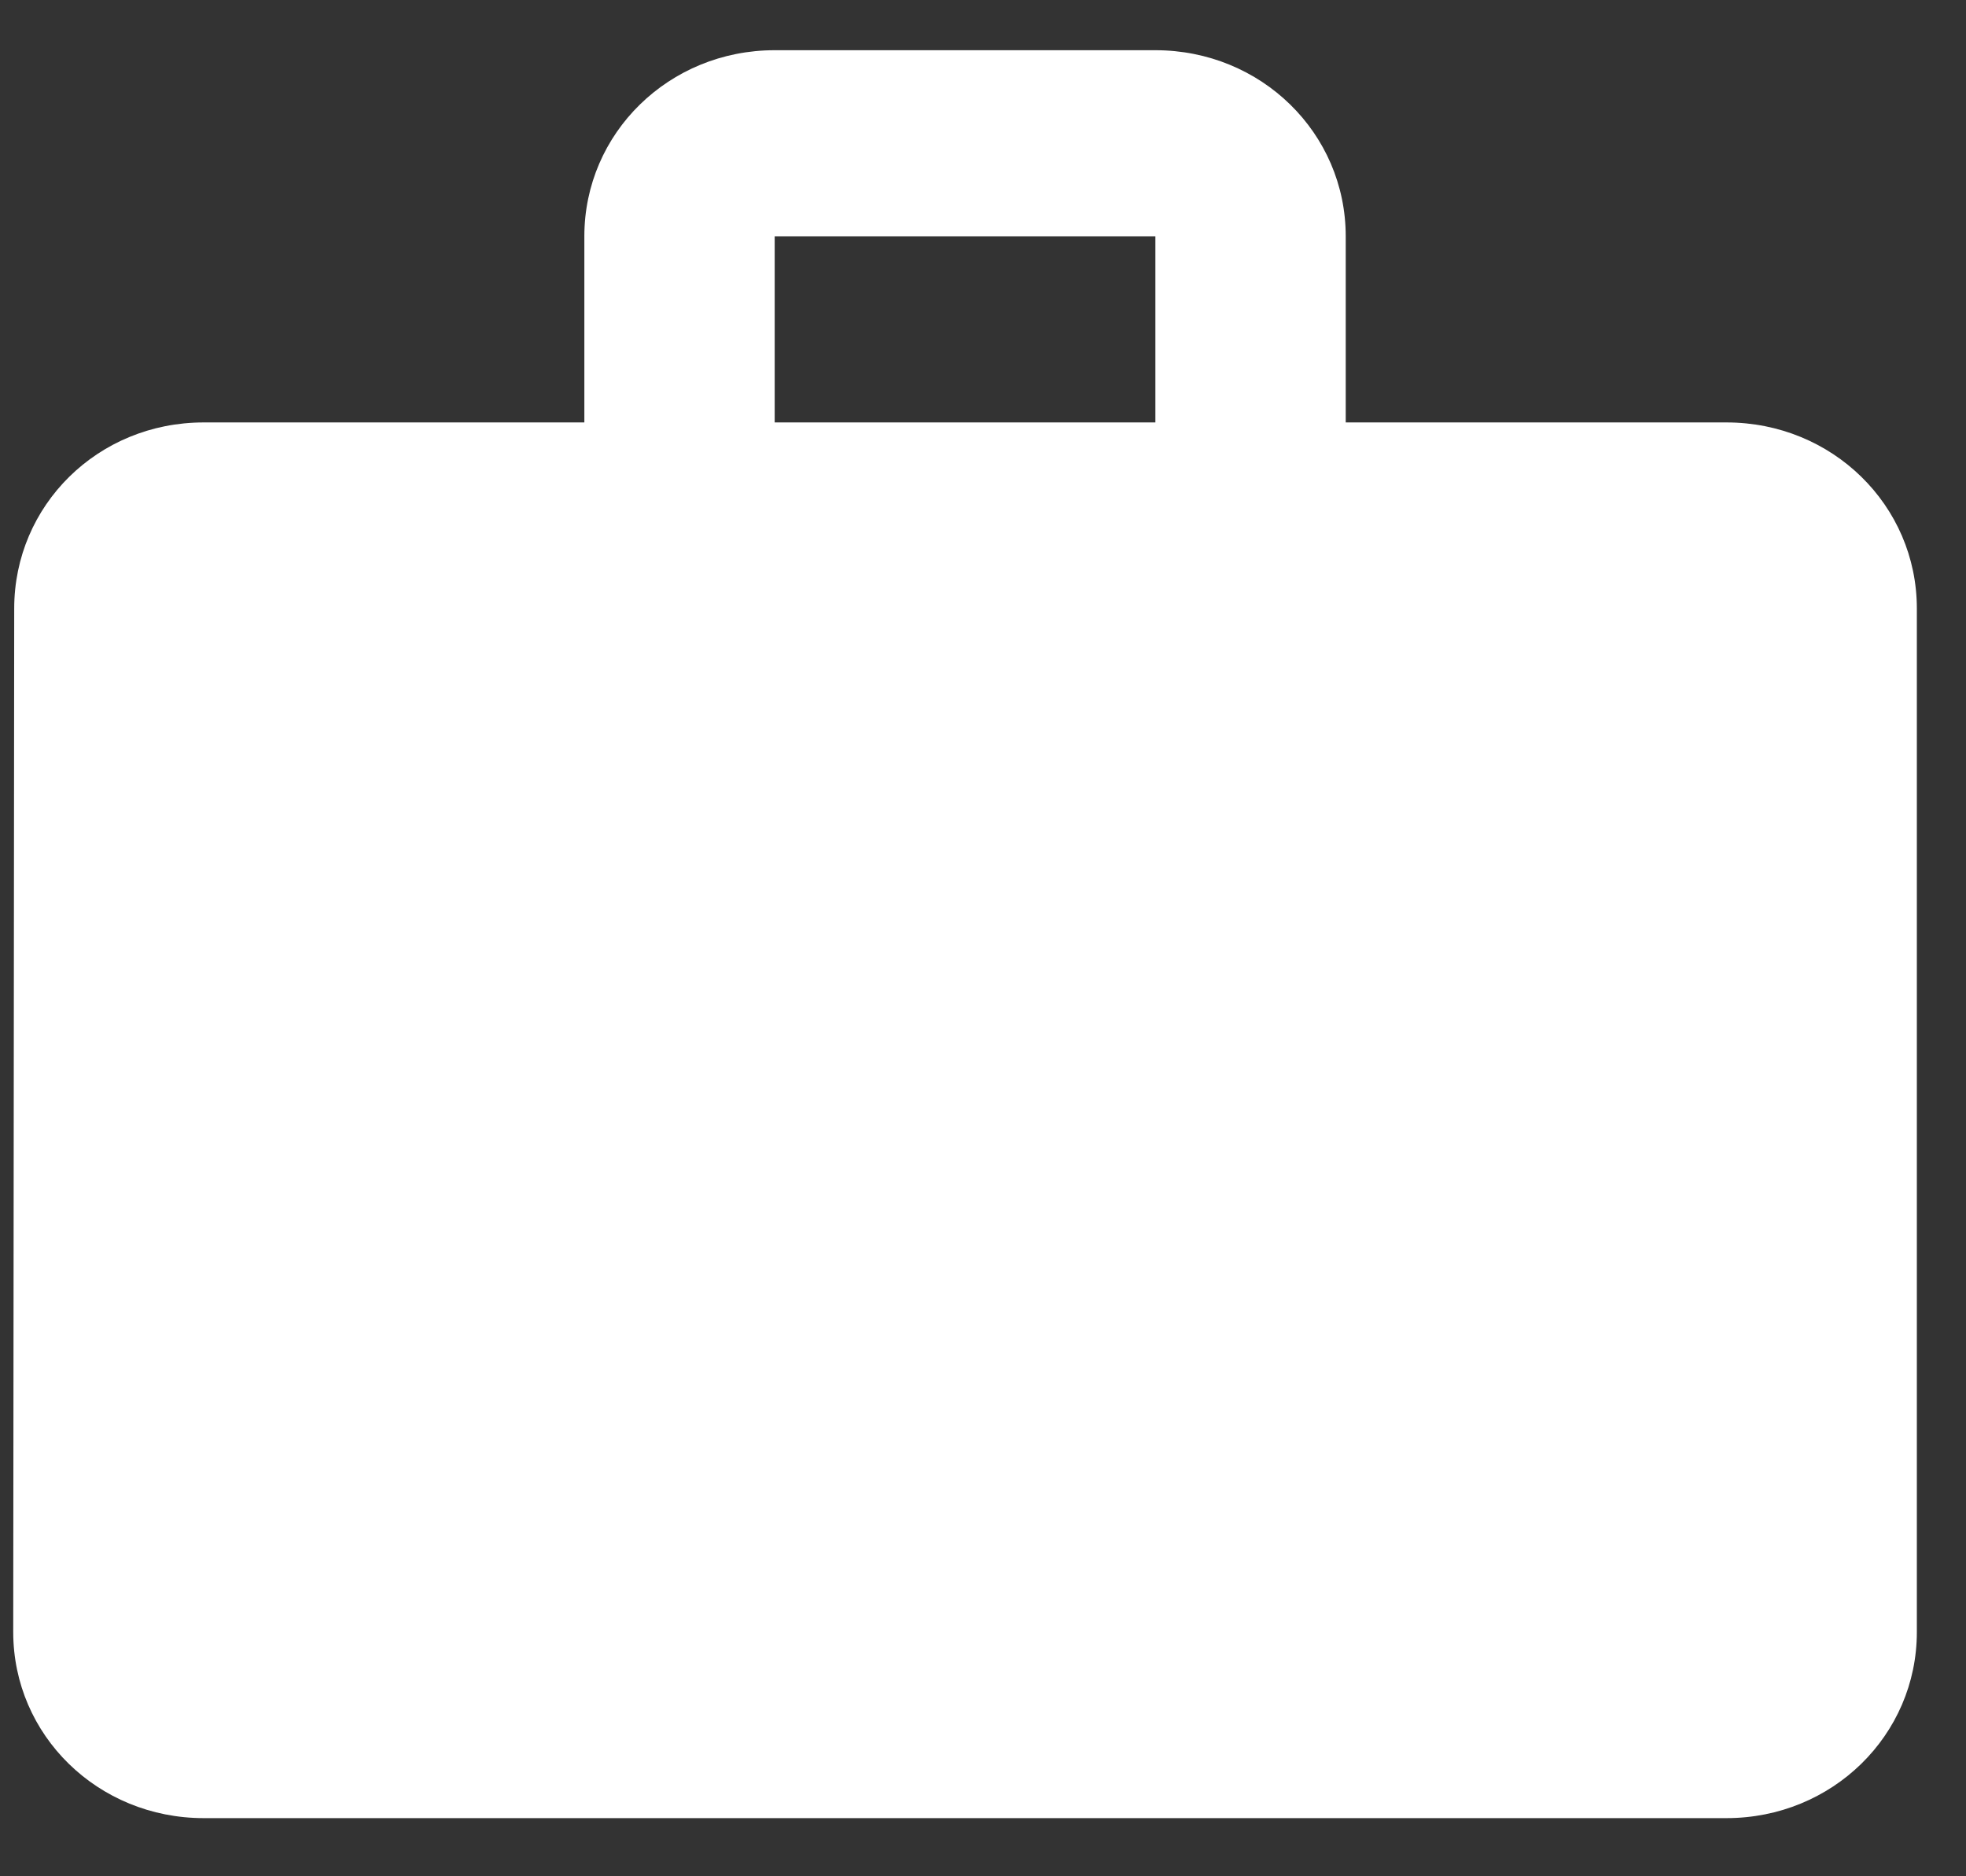 <svg width="22" height="21" viewBox="0 0 22 21" fill="none" xmlns="http://www.w3.org/2000/svg">
<rect x="0" y="0" width="22" height="21" fill="#333333" stroke="none"/>
<path d="M19.32 4.728H15.059V2.645C15.059 1.489 14.112 0.562 12.929 0.562H8.669C7.487 0.562 6.539 1.489 6.539 2.645V4.728H2.279C1.096 4.728 0.159 5.655 0.159 6.811L0.148 18.266C0.148 19.422 1.096 20.349 2.279 20.349H19.32C20.502 20.349 21.45 19.422 21.45 18.266V6.811C21.45 5.655 20.502 4.728 19.32 4.728ZM12.929 4.728H8.669V2.645H12.929V4.728Z" fill="#ffffff"/>
</svg>
